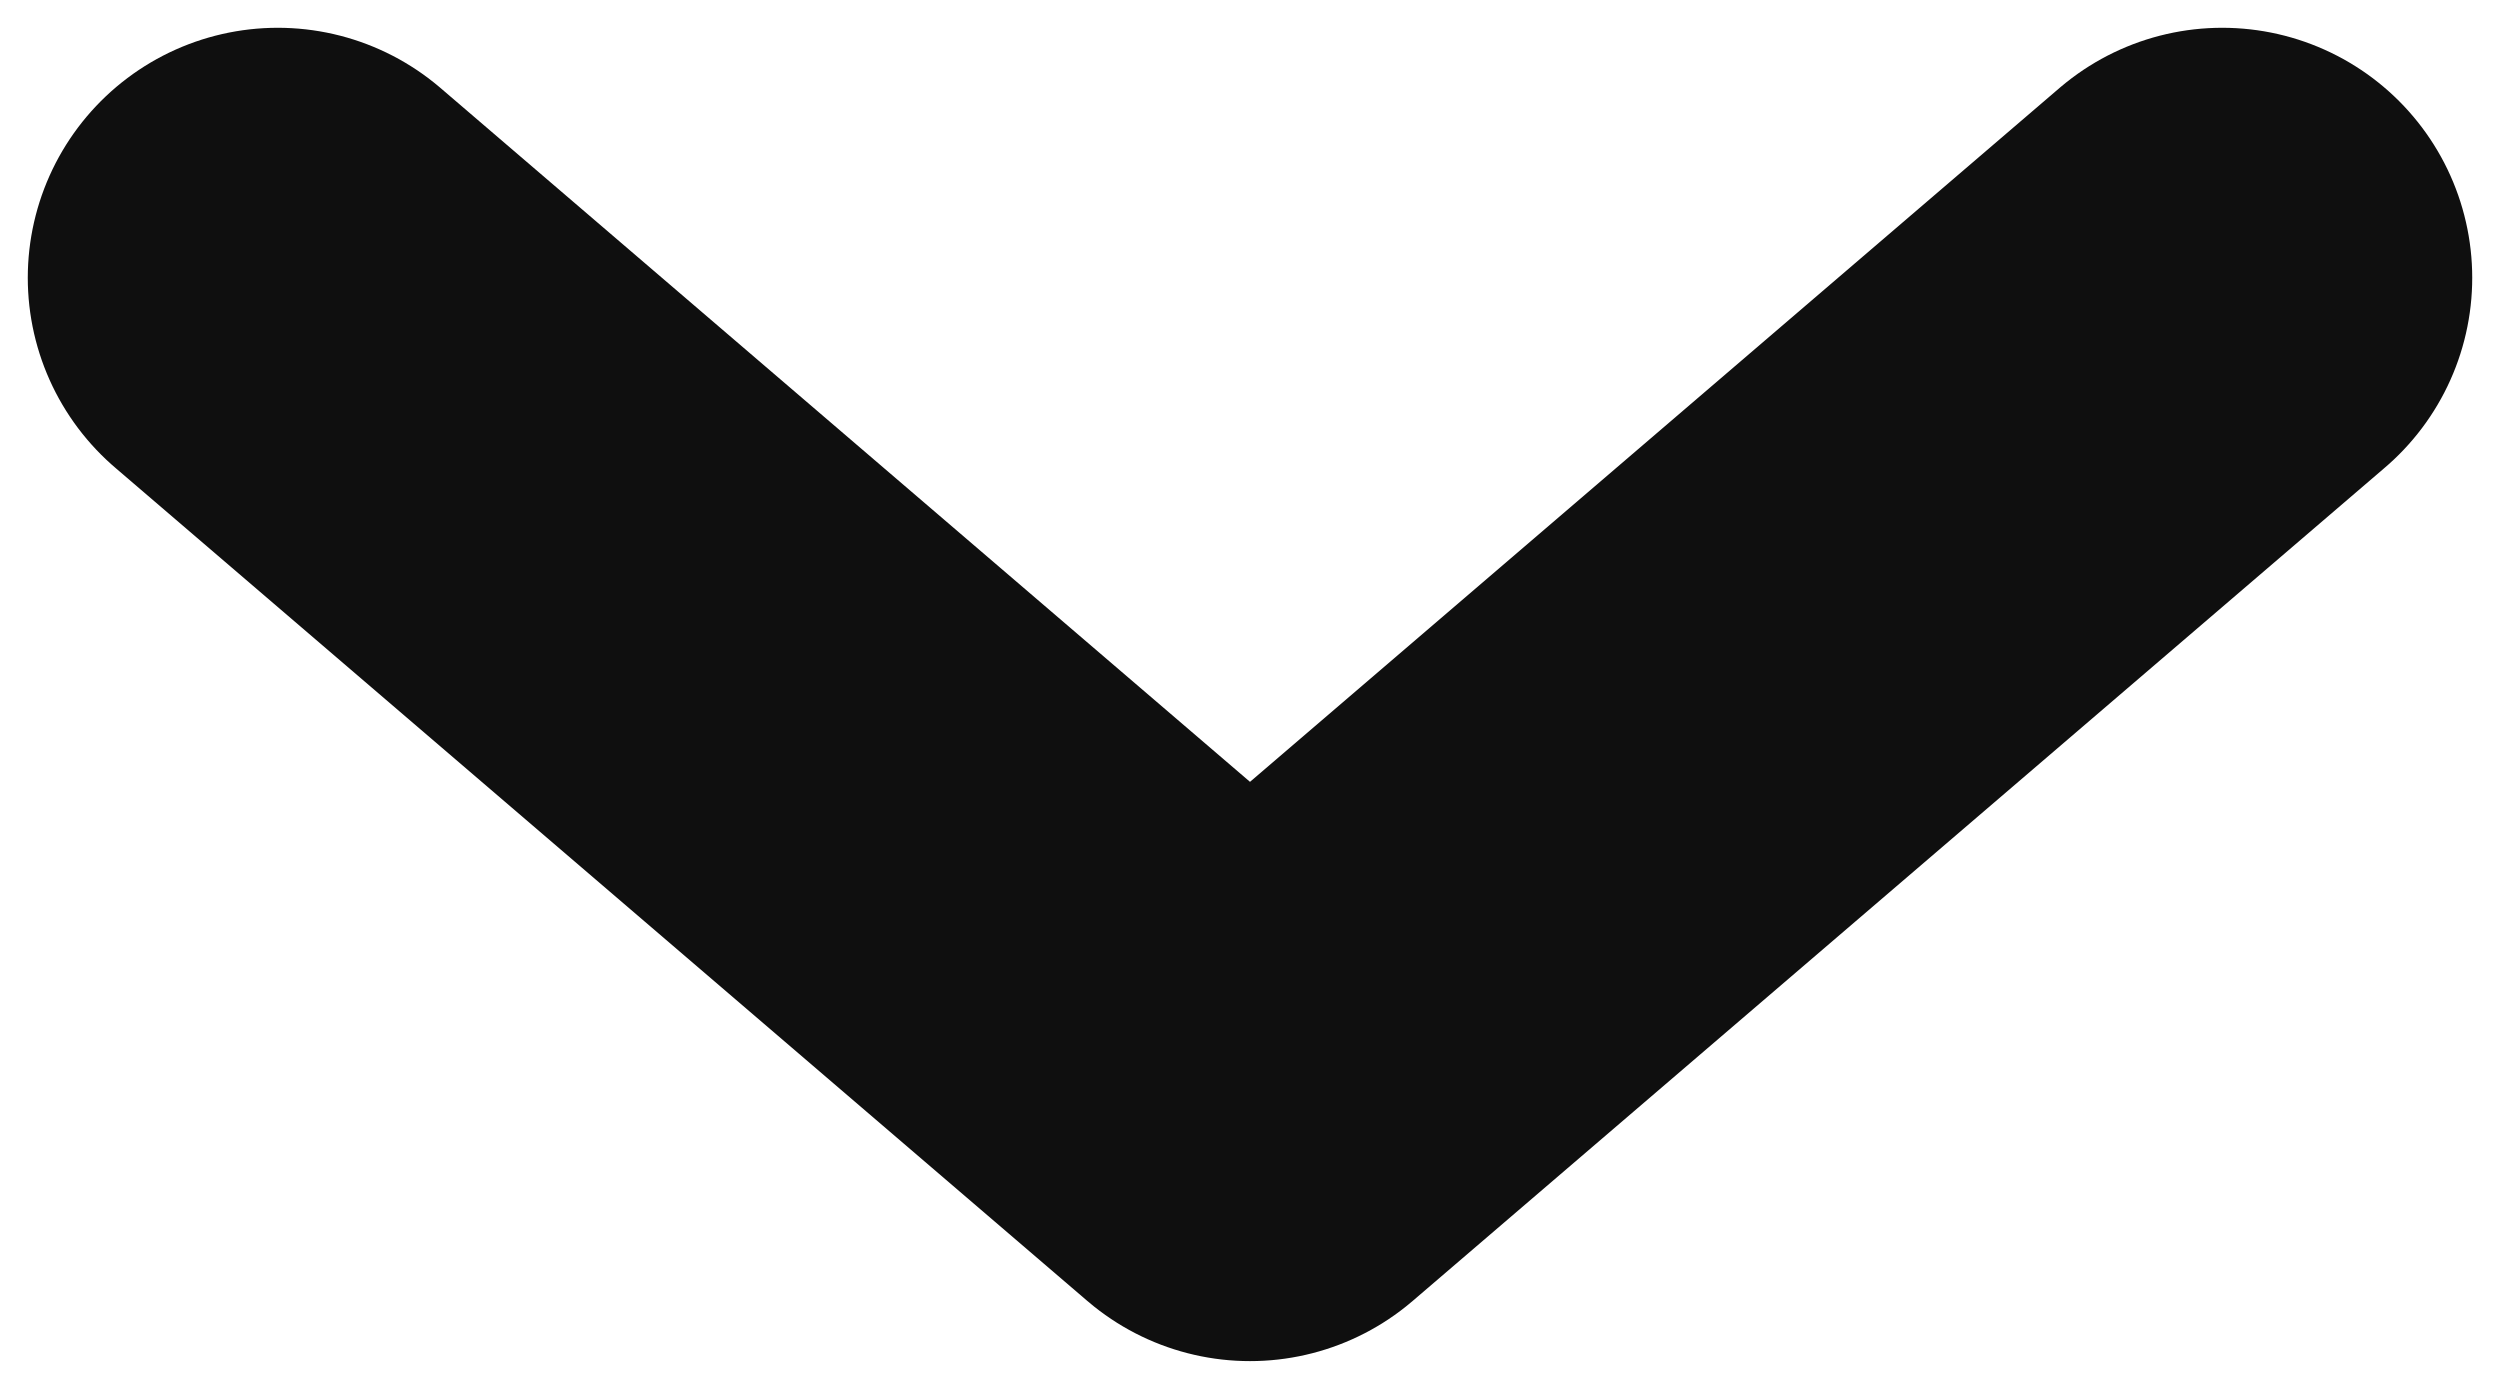 <svg width="9" height="5" viewBox="0 0 9 5" fill="none" xmlns="http://www.w3.org/2000/svg">
<path d="M8 1L4.5 4L1 1" stroke="#0F0F0F" stroke-width="1.8" stroke-linecap="round" stroke-linejoin="round"/>
</svg>
